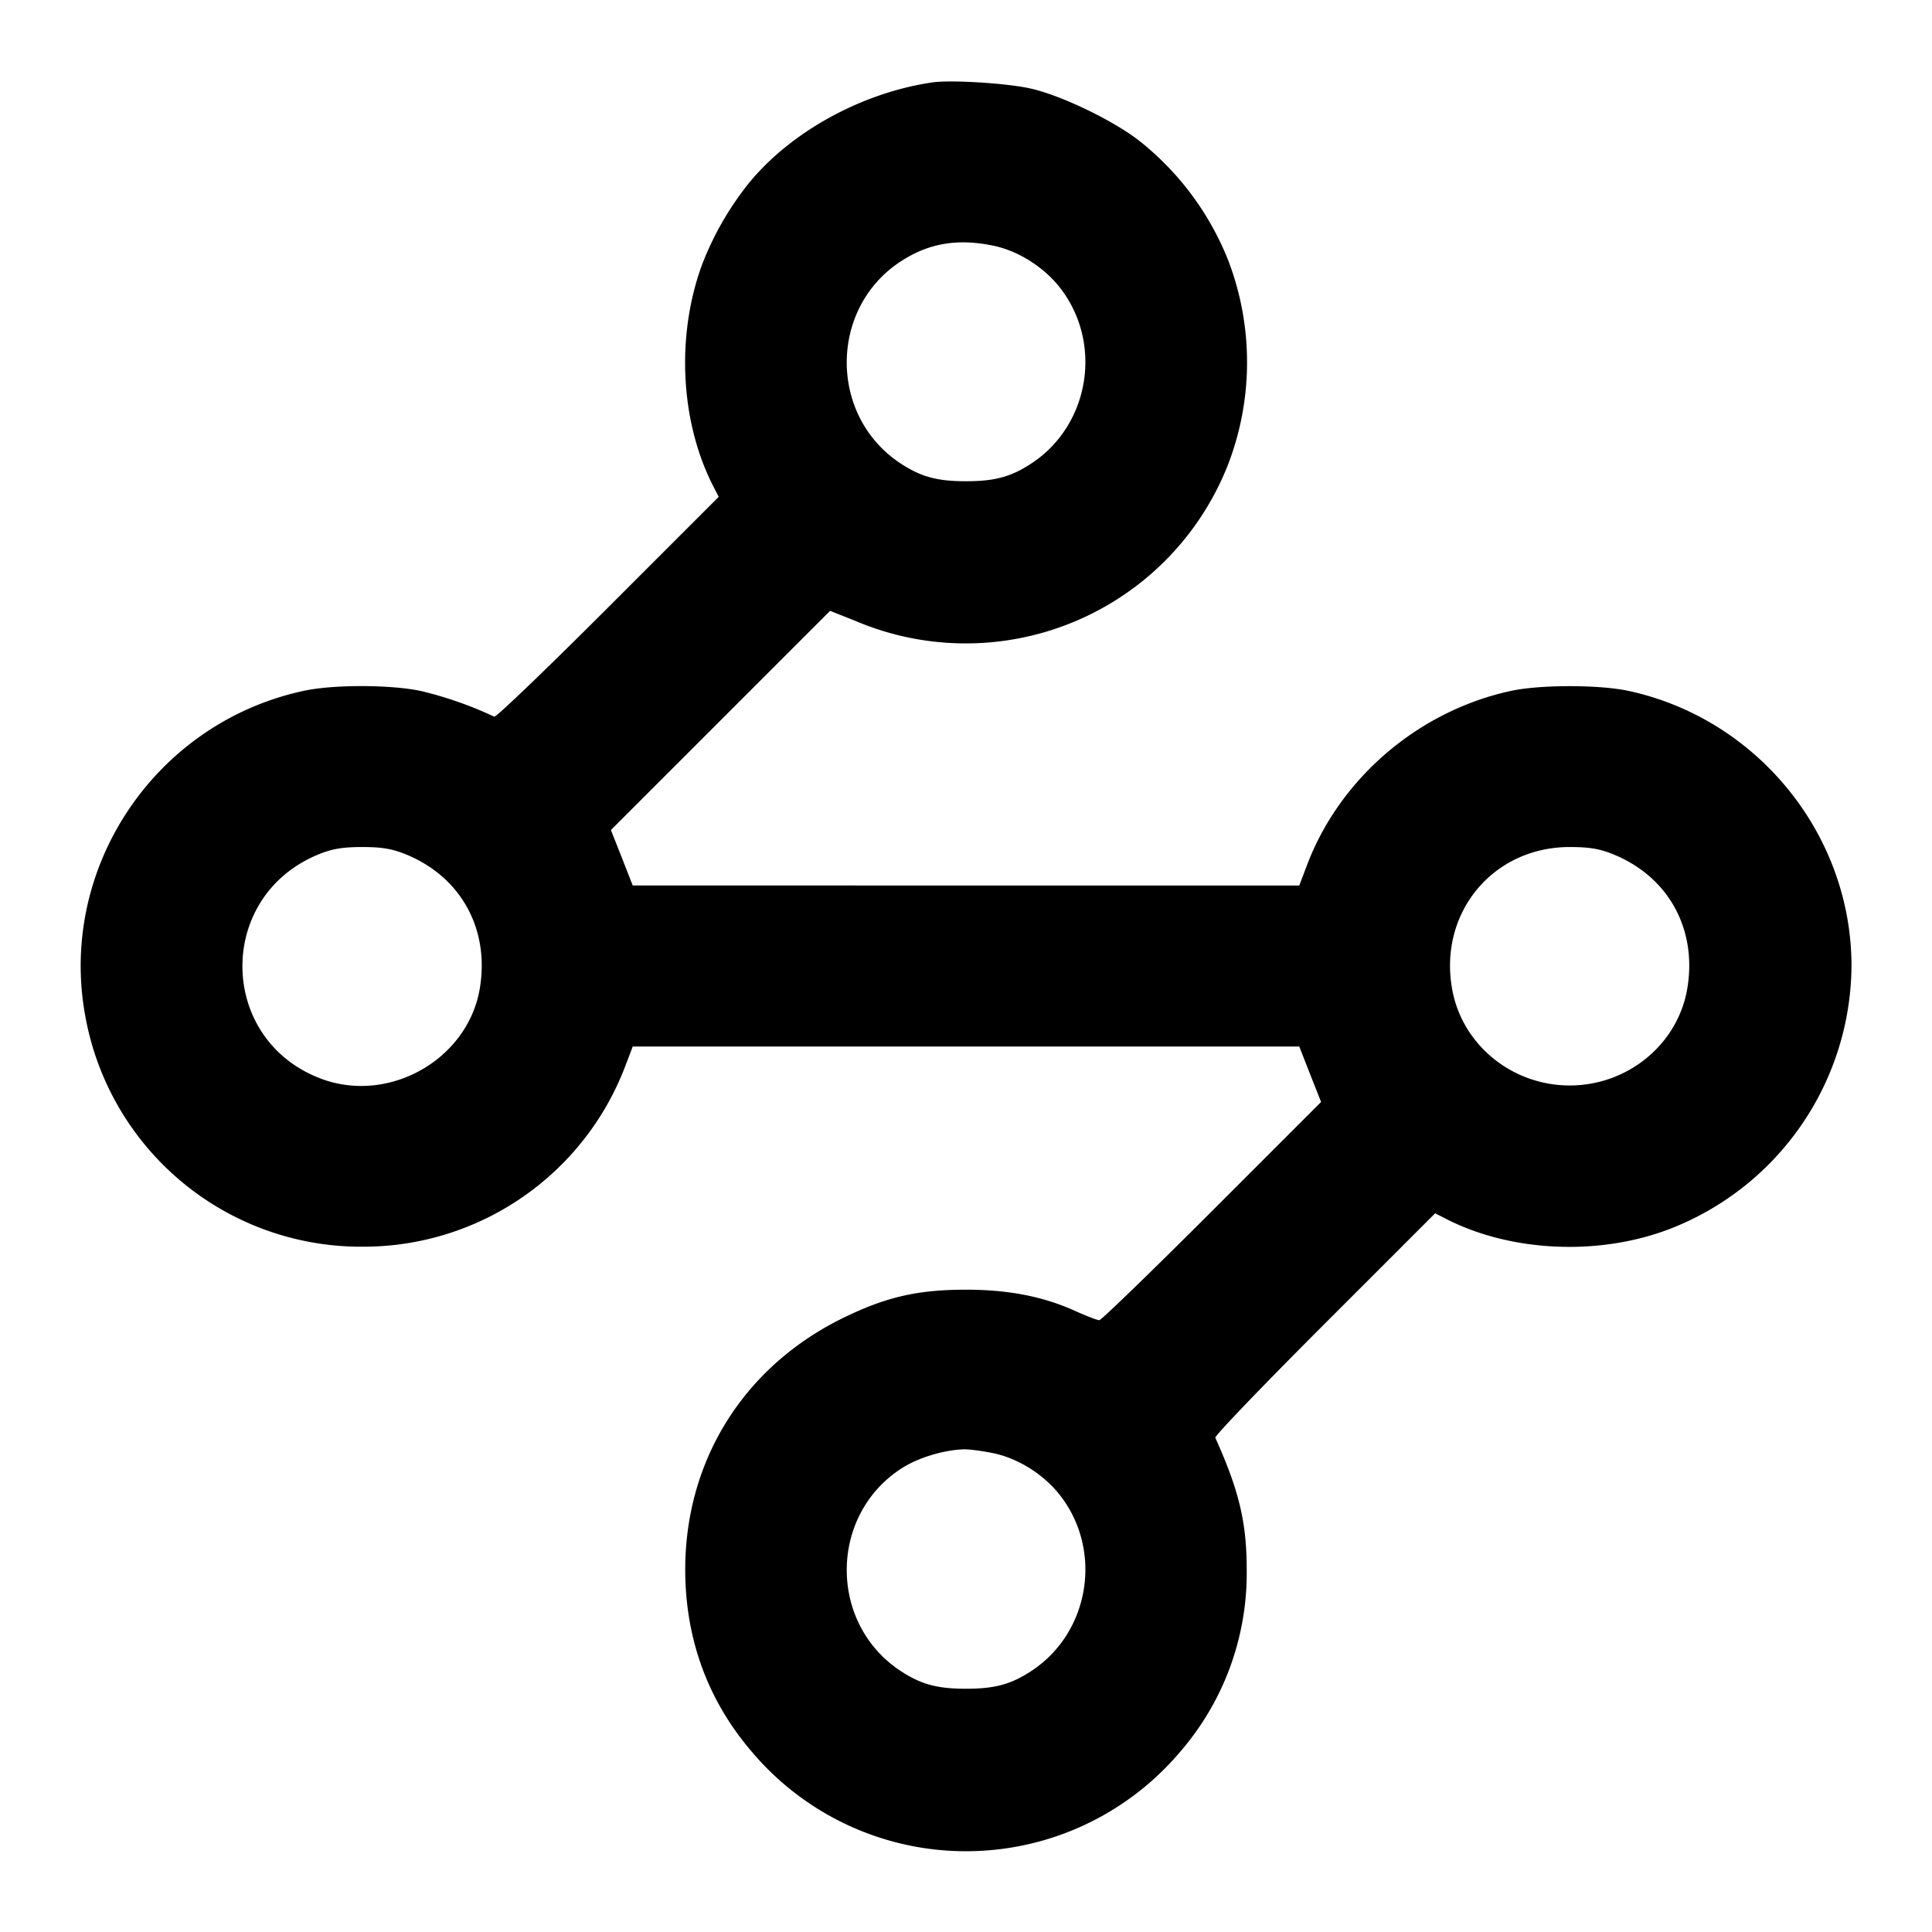 <svg xmlns="http://www.w3.org/2000/svg" width="24" height="24" fill="none" stroke="currentColor" stroke-width="2" stroke-linecap="round" stroke-linejoin="round" class="lucide lucide-waypoints"><path d="M11.58 1.024c-.879.129-1.766.618-2.286 1.262a3.8 3.8 0 0 0-.57.994c-.329.89-.274 1.967.141 2.769l.063.123-1.374 1.374c-.756.756-1.392 1.367-1.414 1.357a4.698 4.698 0 0 0-.919-.321c-.375-.078-1.076-.079-1.439-.002-1.856.393-3.071 2.208-2.719 4.061A3.48 3.48 0 0 0 4.5 15.487a3.48 3.48 0 0 0 3.265-2.237L7.86 13h8.28l.135.345.136.344-1.355 1.355c-.746.746-1.376 1.356-1.4 1.356-.025 0-.16-.052-.3-.115-.398-.18-.83-.264-1.356-.264-.593 0-.983.088-1.506.341-1.244.6-1.982 1.769-1.982 3.138.001.863.283 1.631.835 2.27a3.482 3.482 0 0 0 5.306 0 3.388 3.388 0 0 0 .834-2.27c0-.586-.093-.979-.39-1.64-.01-.022.601-.658 1.357-1.414l1.374-1.374.123.063c.816.423 1.926.471 2.813.123A3.53 3.53 0 0 0 23 12c0-1.636-1.174-3.079-2.782-3.42-.357-.075-1.079-.075-1.436 0-1.152.244-2.138 1.084-2.547 2.17l-.095.25H7.86l-.135-.345-.136-.344 1.362-1.362 1.361-1.361.314.125a3.5 3.5 0 0 0 4.632-1.949 3.541 3.541 0 0 0 0-2.528 3.577 3.577 0 0 0-1.093-1.477c-.323-.257-.978-.573-1.365-.66-.297-.066-.989-.109-1.22-.075m.764 2.029c.304.064.618.261.818.514.541.685.38 1.707-.345 2.187-.256.169-.456.224-.817.224-.361 0-.561-.055-.817-.224-.893-.592-.884-1.936.016-2.513.345-.222.704-.281 1.145-.188m-7.297 7.562c.682.281 1.037.929.913 1.666-.149.88-1.125 1.435-1.969 1.12-1.287-.482-1.312-2.262-.038-2.786.173-.071.303-.093.547-.093.244 0 .374.022.547.093m15 0c.682.281 1.037.929.913 1.666-.117.691-.739 1.203-1.46 1.203-.719 0-1.338-.507-1.461-1.197-.17-.948.506-1.765 1.461-1.765.244 0 .374.022.547.093m-7.703 7.438c.304.064.618.261.818.514.541.685.38 1.707-.345 2.187-.256.169-.456.224-.817.224-.361 0-.561-.055-.817-.224-.894-.593-.884-1.936.019-2.515.205-.132.53-.23.778-.235.066-.001.23.021.364.049" fill-rule="evenodd" fill="#000" stroke="none"/></svg>